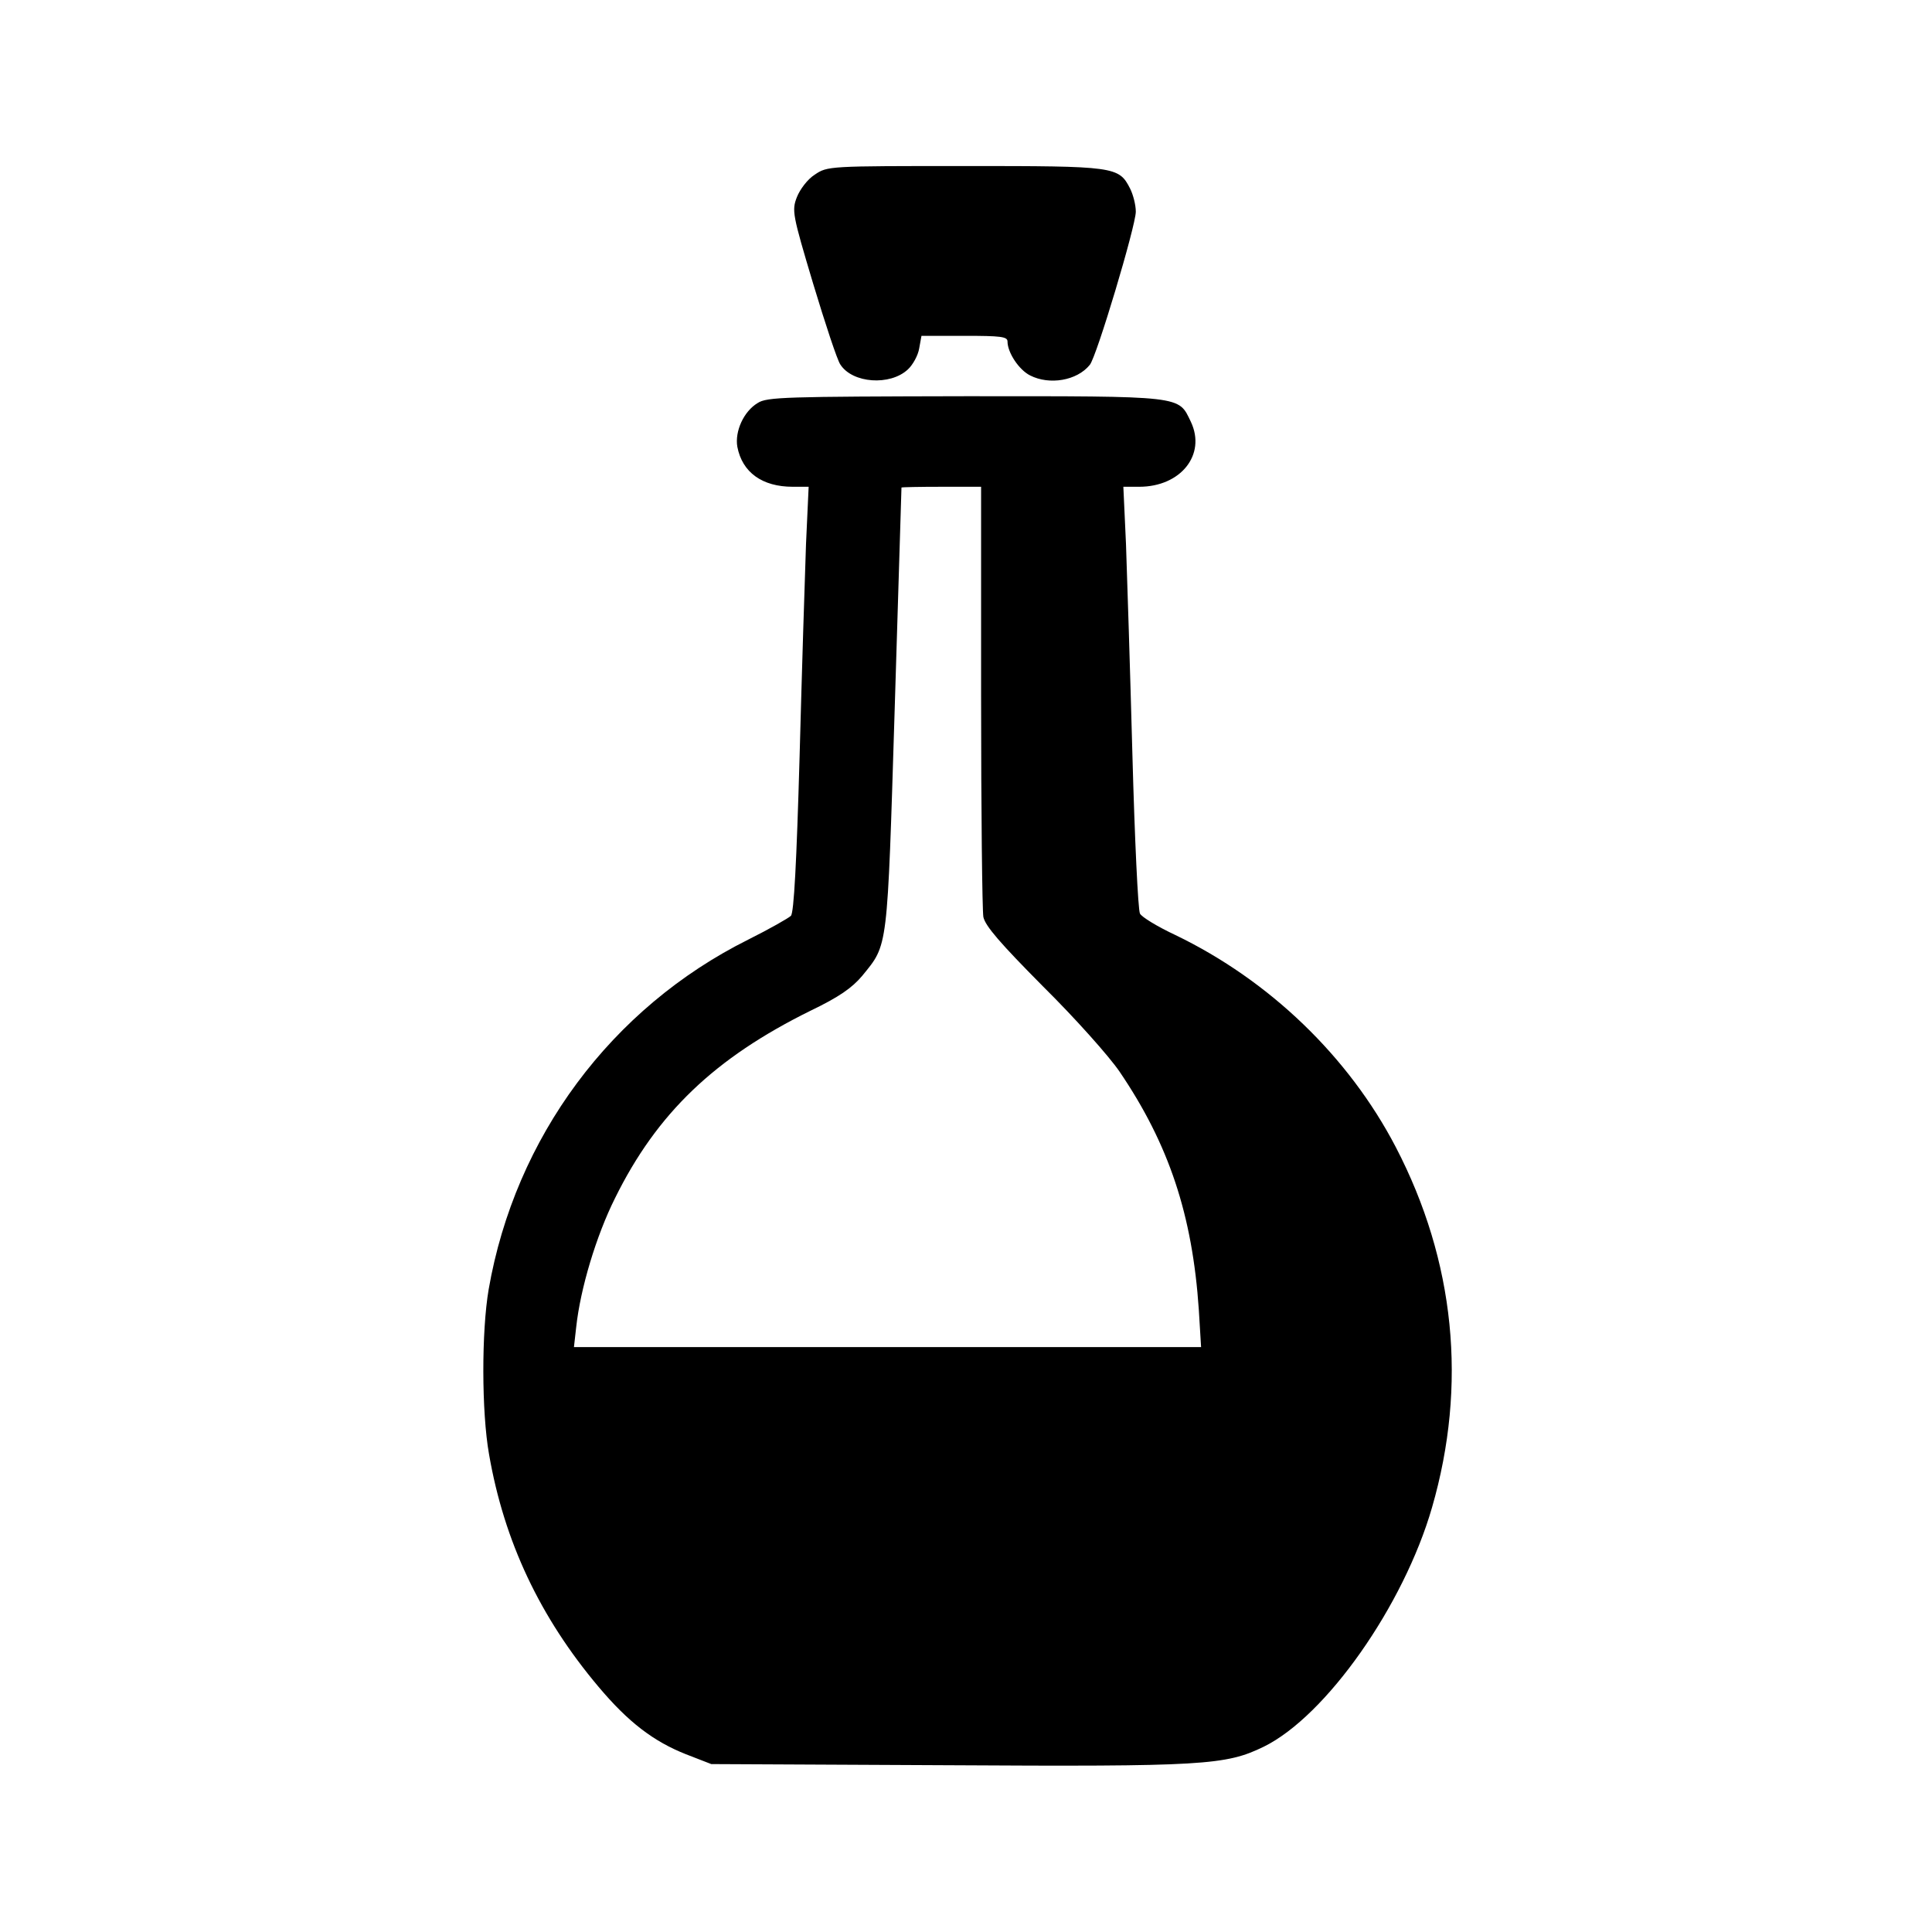 <?xml version="1.0" standalone="no"?>
<!DOCTYPE svg PUBLIC "-//W3C//DTD SVG 20010904//EN"
 "http://www.w3.org/TR/2001/REC-SVG-20010904/DTD/svg10.dtd">
<svg version="1.0" xmlns="http://www.w3.org/2000/svg"
 width="512pt" height="512pt" viewBox="0 0 512 512"
 preserveAspectRatio="xMidYMid meet">

<g transform="translate(0,512) scale(0.1,-0.1)"
fill="#000000" stroke="none">
<path d="M2159 4657 c-19 -12 -39 -39 -47 -59 -14 -36 -12 -46 43 -230 32
-106 64 -203 72 -214 32 -50 132 -57 179 -13 13 12 27 37 30 56 l6 33 114 0
c96 0 114 -2 114 -15 0 -29 30 -75 60 -90 51 -26 124 -14 158 28 18 21 122
369 122 406 0 18 -7 45 -15 61 -30 59 -39 60 -438 60 -362 0 -364 0 -398 -23z"/>
<path d="M2008 4052 c-37 -22 -61 -75 -54 -116 13 -68 66 -106 147 -106 l42 0
-7 -152 c-3 -84 -11 -337 -17 -563 -8 -281 -15 -414 -23 -422 -6 -6 -57 -35
-113 -63 -363 -181 -618 -524 -688 -927 -19 -111 -19 -324 1 -437 40 -231 135
-432 290 -616 79 -94 146 -145 232 -179 l67 -26 620 -3 c687 -4 743 0 844 49
165 81 371 374 446 634 94 325 61 653 -96 955 -125 240 -335 442 -584 562 -47
22 -90 48 -94 57 -5 9 -14 198 -20 421 -6 223 -14 474 -17 558 l-7 152 42 0
c110 0 178 85 137 172 -34 70 -14 68 -598 68 -475 -1 -526 -2 -550 -18z m592
-776 c0 -304 3 -568 6 -586 5 -24 45 -70 158 -184 84 -83 175 -185 203 -226
131 -193 193 -380 210 -631 l6 -99 -831 0 -831 0 6 53 c11 102 53 242 103 342
111 225 264 371 517 496 77 37 111 61 138 93 69 85 66 62 86 706 10 322 18
586 18 588 1 1 48 2 106 2 l105 0 0 -554z"/>
</g>
</svg>

